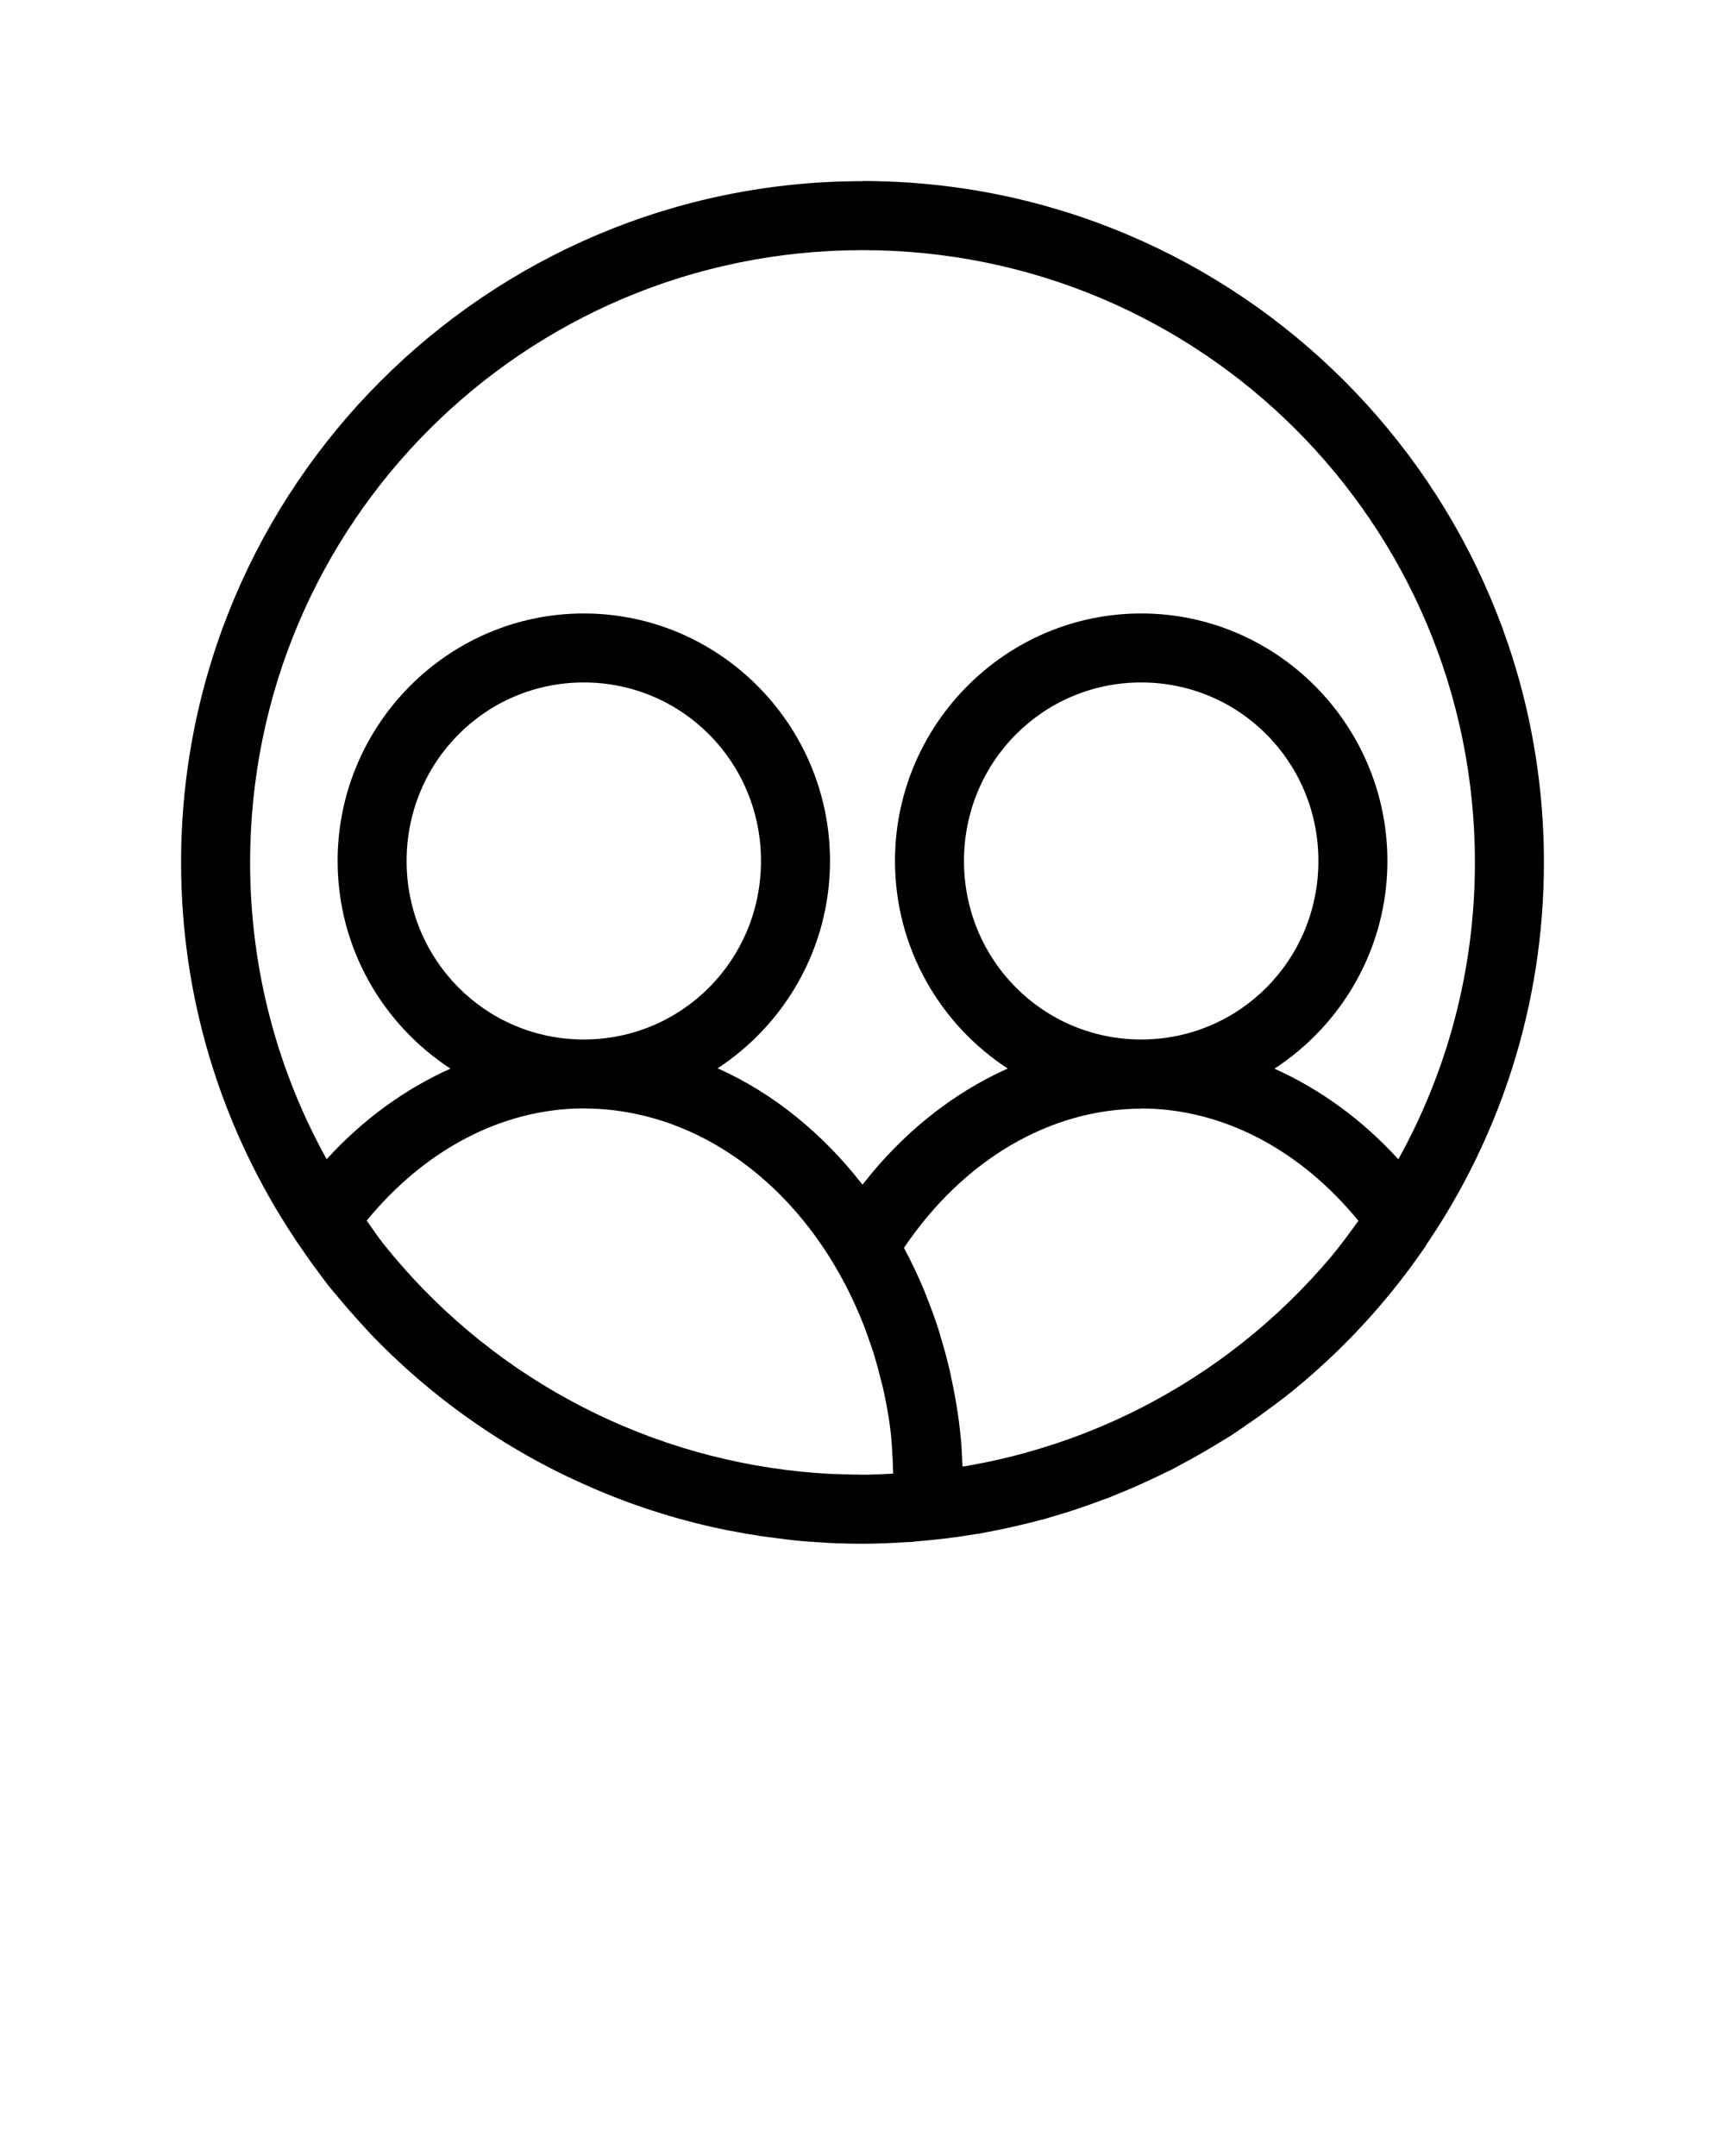 <svg xmlns:dc="http://purl.org/dc/elements/1.1/" xmlns:cc="http://creativecommons.org/ns#" xmlns:rdf="http://www.w3.org/1999/02/22-rdf-syntax-ns#" xmlns:svg="http://www.w3.org/2000/svg" xmlns="http://www.w3.org/2000/svg" xmlns:sodipodi="http://sodipodi.sourceforge.net/DTD/sodipodi-0.dtd" xmlns:inkscape="http://www.inkscape.org/namespaces/inkscape" viewBox="0 0 100 125" version="1.1" x="0px" y="0px"><g transform="translate(0,-952.362)"><path style="color:#000000;font-style:normal;font-variant:normal;font-weight:normal;font-stretch:normal;font-size:medium;line-height:normal;font-family:sans-serif;text-indent:0;text-align:start;text-decoration:none;text-decoration-line:none;text-decoration-style:solid;text-decoration-color:#000000;letter-spacing:normal;word-spacing:normal;text-transform:none;direction:ltr;block-progression:tb;writing-mode:lr-tb;baseline-shift:baseline;text-anchor:start;white-space:normal;clip-rule:nonzero;display:inline;overflow:visible;visibility:visible;opacity:1;isolation:auto;mix-blend-mode:normal;color-interpolation:sRGB;color-interpolation-filters:linearRGB;solid-color:#000000;solid-opacity:1;fill:#000000;fill-opacity:1;fill-rule:nonzero;stroke:none;stroke-width:4;stroke-linecap:butt;stroke-linejoin:miter;stroke-miterlimit:4;stroke-dasharray:none;stroke-dashoffset:0;stroke-opacity:1;color-rendering:auto;image-rendering:auto;shape-rendering:auto;text-rendering:auto;enable-background:accumulate" d="m 50,962.865 c -21.793,0 -39.502,17.709 -39.502,39.502 -2e-5,7.796 2.276,15.062 6.186,21.189 0.329,0.516 0.669,1.024 1.021,1.523 0.191,0.275 0.384,0.547 0.582,0.816 0.047,0.063 0.095,0.126 0.143,0.19 0.205,0.277 0.407,0.557 0.619,0.828 l 0.004,0 0.004,0.01 c 0.148,0.187 0.307,0.365 0.459,0.549 0.01,0.012 0.02,0.023 0.029,0.035 0.395,0.478 0.801,0.947 1.219,1.406 0.004,0 0.008,0.01 0.012,0.012 0.294,0.323 0.584,0.649 0.889,0.963 0.917,0.944 1.88,1.843 2.887,2.691 1.007,0.849 2.057,1.647 3.145,2.391 1.087,0.744 2.21,1.433 3.365,2.064 0.598,0.327 1.205,0.637 1.818,0.932 0.002,9e-4 0.004,0 0.006,0 0.571,0.274 1.147,0.536 1.73,0.783 2.399,1.018 4.918,1.802 7.531,2.33 0.002,4e-4 0.004,0 0.006,0 0.055,0.011 0.111,0.018 0.166,0.029 0.576,0.114 1.156,0.218 1.74,0.307 0.336,0.051 0.674,0.088 1.012,0.131 0.31,0.039 0.617,0.084 0.93,0.115 0.019,0 0.038,0.01 0.057,0.01 0.547,0.055 1.097,0.091 1.646,0.123 0.089,0.01 0.176,0.015 0.266,0.02 0.003,2e-4 0.007,-10e-5 0.01,0 0.66,0.034 1.321,0.05 1.982,0.051 0.013,0 0.026,0 0.039,0 6.5e-4,0 0.001,0 0.002,0 10e-4,0 0.003,0 0.004,0 0.86,-2e-4 1.711,-0.039 2.557,-0.094 0.077,0 0.155,0 0.232,-0.01 l 0.033,0 0.033,0 c 0.11,-0.012 0.219,-0.027 0.328,-0.039 1.151,-0.092 2.287,-0.233 3.408,-0.422 0.028,0 0.056,-0.01 0.084,-0.01 l 0.016,0 0.016,0 c 0.176,-0.03 0.35,-0.071 0.525,-0.103 0.386,-0.072 0.77,-0.148 1.152,-0.231 0.241,-0.052 0.481,-0.109 0.721,-0.166 0.386,-0.091 0.771,-0.184 1.152,-0.287 0.101,-0.027 0.202,-0.048 0.303,-0.076 0.171,-0.047 0.338,-0.105 0.508,-0.154 0.36,-0.105 0.719,-0.213 1.074,-0.328 0.26,-0.084 0.517,-0.174 0.775,-0.264 0.36,-0.125 0.717,-0.252 1.072,-0.387 0.105,-0.04 0.212,-0.073 0.316,-0.113 0.151,-0.059 0.299,-0.127 0.449,-0.188 0.339,-0.137 0.676,-0.276 1.01,-0.422 0.302,-0.131 0.6,-0.27 0.898,-0.408 0.249,-0.116 0.498,-0.232 0.744,-0.354 0.167,-0.082 0.336,-0.156 0.502,-0.24 0.218,-0.111 0.429,-0.233 0.645,-0.348 0.156,-0.083 0.312,-0.167 0.467,-0.252 0.435,-0.239 0.864,-0.487 1.289,-0.742 0.102,-0.061 0.203,-0.123 0.305,-0.185 0.24,-0.147 0.484,-0.286 0.721,-0.438 l 0.002,0 c 0.24,-0.154 0.471,-0.321 0.707,-0.48 0.008,-0.01 0.017,-0.01 0.025,-0.016 0.01,-0.01 0.02,-0.013 0.029,-0.02 0.515,-0.348 1.021,-0.71 1.52,-1.082 0.311,-0.232 0.626,-0.458 0.93,-0.699 1.031,-0.818 2.021,-1.688 2.965,-2.606 l 0.002,0 c 0.944,-0.917 1.842,-1.88 2.689,-2.887 0.849,-1.007 1.647,-2.057 2.391,-3.144 l 0.023,-0.035 0.023,-0.035 c 0.034,-0.055 0.068,-0.111 0.102,-0.166 4.262,-6.305 6.752,-13.902 6.752,-22.074 -10e-6,-21.793 -17.709,-39.502 -39.502,-39.502 z m 0,4 c 19.631,0 35.502,15.871 35.502,35.502 2e-5,6.248 -1.612,12.111 -4.438,17.207 -2.085,-2.284 -4.528,-4.065 -7.184,-5.252 3.933,-2.562 6.549,-7.005 6.549,-12.043 2e-5,-7.895 -6.408,-14.35 -14.273,-14.35 -7.866,0 -14.273,6.455 -14.273,14.35 -10e-6,5.032 2.609,9.47 6.533,12.033 -3.206,1.436 -6.092,3.745 -8.416,6.734 -2.302,-2.961 -5.162,-5.3 -8.398,-6.746 3.914,-2.566 6.514,-6.998 6.514,-12.021 3e-5,-7.895 -6.408,-14.35 -14.273,-14.35 -7.866,0 -14.272,6.455 -14.271,14.35 -10e-6,5.036 2.612,9.476 6.541,12.039 -2.654,1.188 -5.095,2.969 -7.178,5.252 -2.824,-5.095 -4.436,-10.956 -4.436,-17.203 0,-19.631 15.871,-35.502 35.502,-35.502 z m -16.158,25.064 c 5.69,0 10.273,4.603 10.273,10.35 2e-5,5.746 -4.583,10.35 -10.273,10.35 -5.69,0 -10.271,-4.603 -10.271,-10.35 -10e-6,-5.746 4.581,-10.35 10.271,-10.35 z m 32.314,0 c 5.69,0 10.273,4.603 10.273,10.35 10e-6,5.746 -4.583,10.35 -10.273,10.35 -5.69,0 -10.273,-4.603 -10.273,-10.35 -10e-6,-5.746 4.583,-10.35 10.273,-10.35 z m -32.314,24.699 c 6.212,0 11.903,3.956 15.162,10.217 0.252,0.484 0.488,0.981 0.709,1.488 0.057,0.131 0.115,0.262 0.17,0.395 0.215,0.519 0.409,1.05 0.59,1.588 0.048,0.142 0.099,0.28 0.145,0.424 0.172,0.542 0.319,1.095 0.455,1.652 0.033,0.138 0.076,0.269 0.107,0.408 0.159,0.697 0.291,1.402 0.393,2.115 1.8e-4,0 -1.9e-4,0 0,0 0.136,0.952 0.172,1.919 0.205,2.885 -0.592,0.03 -1.185,0.062 -1.777,0.062 -0.453,2e-4 -0.905,-0.016 -1.357,-0.033 -0.139,-0.01 -0.279,0 -0.418,-0.01 -0.004,-2e-4 -0.008,10e-5 -0.012,0 -0.587,-0.029 -1.173,-0.074 -1.758,-0.133 -1.178,-0.118 -2.348,-0.296 -3.508,-0.531 -1.16,-0.235 -2.308,-0.527 -3.439,-0.877 -1.131,-0.35 -2.244,-0.756 -3.334,-1.217 -1.09,-0.461 -2.157,-0.977 -3.195,-1.545 -1.039,-0.567 -2.049,-1.185 -3.025,-1.853 -0.977,-0.669 -1.919,-1.386 -2.824,-2.148 -0.905,-0.762 -1.771,-1.569 -2.596,-2.418 -0.822,-0.846 -1.602,-1.733 -2.336,-2.656 l -0.002,0 c -2.5e-4,-3e-4 -0.002,4e-4 -0.002,0 -4.1e-4,0 -10e-4,0 -0.002,0 -6.9e-4,0 -7.8e-4,0 -0.002,-0.01 -0.329,-0.42 -0.622,-0.868 -0.932,-1.303 3.396,-4.14 7.881,-6.493 12.584,-6.504 z m 32.314,0 c 4.706,0.011 9.195,2.366 12.592,6.512 -0.515,0.712 -1.029,1.425 -1.596,2.098 -0.762,0.905 -1.569,1.771 -2.418,2.596 -0.849,0.825 -1.741,1.608 -2.668,2.344 -0.927,0.736 -1.889,1.427 -2.885,2.066 -0.996,0.639 -2.023,1.229 -3.078,1.766 -1.055,0.537 -2.137,1.022 -3.24,1.451 -1.09,0.424 -2.201,0.791 -3.328,1.105 -0.013,0 -0.026,0.01 -0.039,0.012 -0.008,0 -0.017,0 -0.025,0.01 -0.516,0.143 -1.035,0.271 -1.557,0.391 -0.071,0.016 -0.142,0.033 -0.213,0.049 -0.449,0.1 -0.901,0.187 -1.354,0.27 -0.131,0.024 -0.261,0.048 -0.393,0.07 -0.053,0.01 -0.107,0.01 -0.16,0.018 -0.015,-0.351 -0.024,-0.702 -0.051,-1.053 -0.004,-0.06 -0.003,-0.12 -0.008,-0.18 -0.05,-0.599 -0.118,-1.197 -0.203,-1.791 -1.8e-4,0 1.9e-4,0 0,0 -0.1,-0.697 -0.23,-1.387 -0.377,-2.072 -0.021,-0.1 -0.04,-0.2 -0.062,-0.299 -0.011,-0.047 -0.018,-0.095 -0.029,-0.143 -0.141,-0.614 -0.308,-1.218 -0.486,-1.818 -0.025,-0.085 -0.05,-0.17 -0.076,-0.254 -0.038,-0.125 -0.071,-0.253 -0.111,-0.377 -0.169,-0.526 -0.357,-1.042 -0.555,-1.555 -0.021,-0.054 -0.043,-0.107 -0.065,-0.16 -0.085,-0.216 -0.166,-0.435 -0.256,-0.648 l -0.002,0 c -0.325,-0.771 -0.682,-1.522 -1.07,-2.252 l -0.01,-0.018 -0.008,-0.017 c -0.007,-0.013 -0.016,-0.026 -0.023,-0.039 3.453,-5.108 8.46,-8.059 13.754,-8.07 l 0,0 z"/></g></svg>